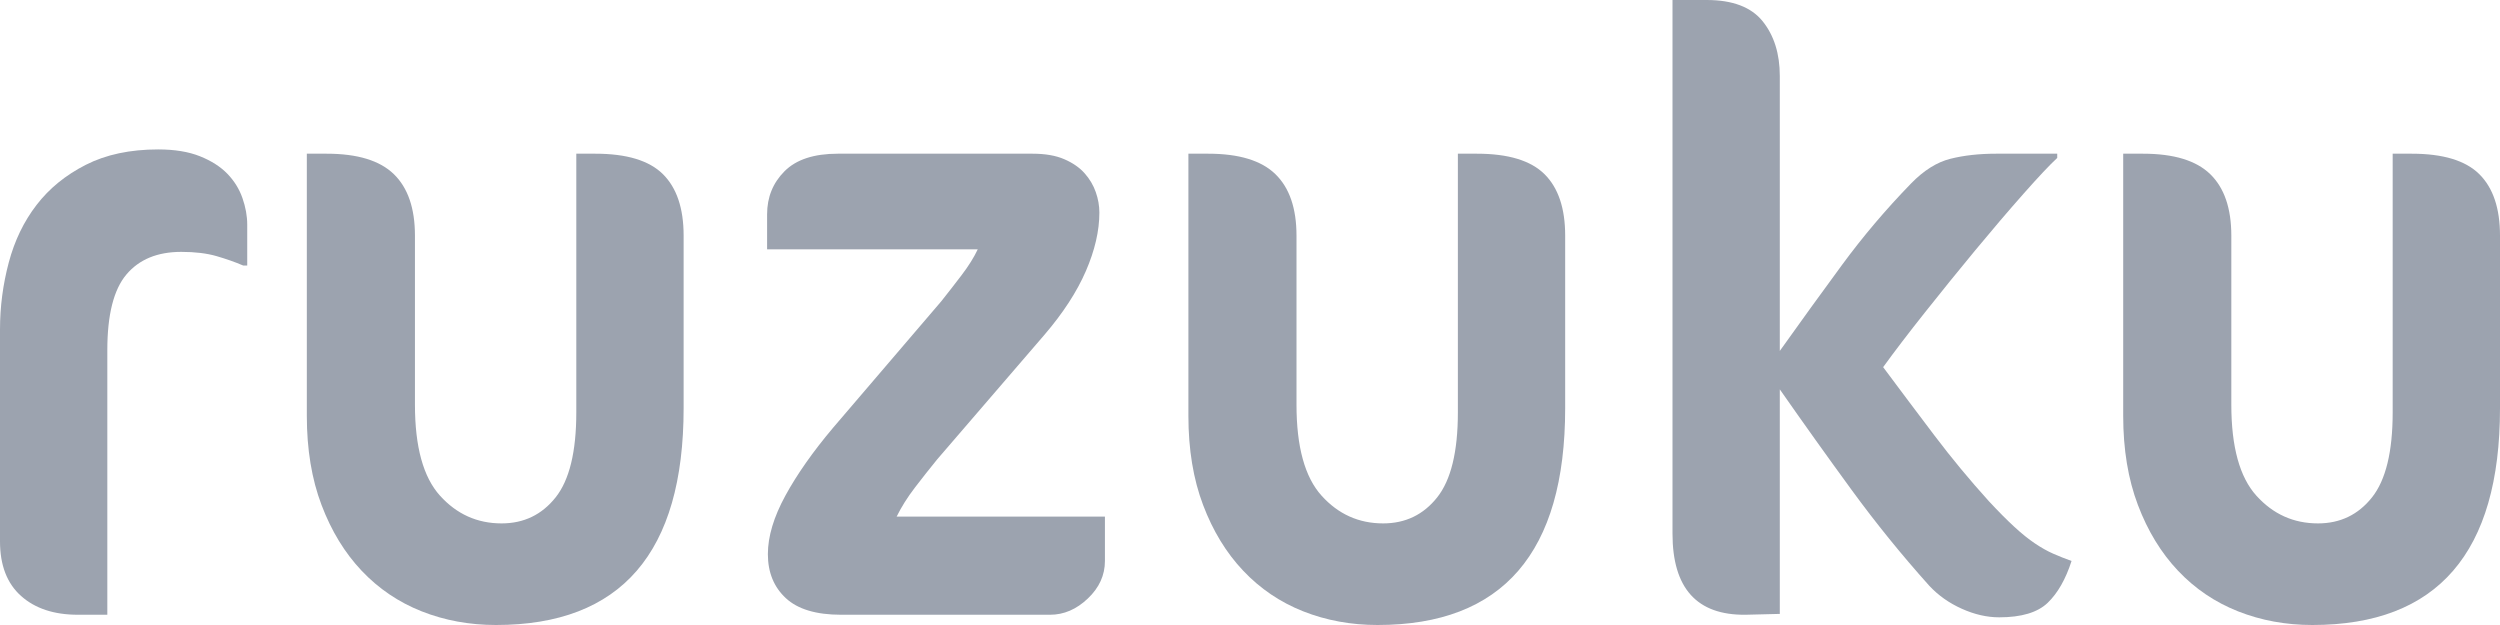 <?xml version="1.0" encoding="UTF-8"?>
<svg width="100px" height="25px" viewBox="0 0 100 25" version="1.1" xmlns="http://www.w3.org/2000/svg" xmlns:xlink="http://www.w3.org/1999/xlink">
    <title>Ruzuku</title>
    <g id="Page-1" stroke="none" stroke-width="1" fill="none" fill-rule="evenodd">
        <g id="Artboard" transform="translate(-540, -12730)" fill="#9CA3AF" fill-rule="nonzero">
            <g id="Section-Four" transform="translate(0, 12183)">
                <g id="Secction-Four-Content" transform="translate(215, 119)">
                    <g id="Badge-Group" transform="translate(295, 401)">
                        <g id="Ruzuku" transform="translate(30, 27)">
                            <path d="M9.73,10.622 C9.412,10.485 9.057,10.36 8.665,10.246 C8.272,10.132 7.801,10.075 7.25,10.075 C6.296,10.075 5.564,10.377 5.056,10.98 C4.547,11.584 4.293,12.591 4.293,14.003 L4.293,24.59 L3.116,24.59 C2.162,24.59 1.404,24.34 0.843,23.839 C0.281,23.338 0,22.609 0,21.653 L0,13.183 C0,12.272 0.117,11.379 0.35,10.502 C0.583,9.625 0.954,8.857 1.463,8.197 C1.971,7.536 2.629,7.001 3.434,6.592 C4.24,6.182 5.204,5.977 6.327,5.977 C6.985,5.977 7.541,6.068 7.997,6.25 C8.453,6.432 8.818,6.666 9.094,6.95 C9.369,7.235 9.571,7.559 9.698,7.923 C9.825,8.288 9.889,8.641 9.889,8.982 L9.889,10.622 L9.73,10.622 L9.73,10.622 Z" id="Path"></path>
                            <path d="M27.345,16.325 C27.345,22.108 24.844,25 19.841,25 C18.781,25 17.79,24.818 16.868,24.454 C15.946,24.089 15.146,23.548 14.467,22.831 C13.789,22.114 13.254,21.237 12.862,20.201 C12.469,19.166 12.273,17.976 12.273,16.633 L12.273,6.148 L13.068,6.148 C14.298,6.148 15.193,6.421 15.755,6.967 C16.317,7.514 16.598,8.333 16.598,9.426 L16.598,16.189 C16.598,17.873 16.931,19.086 17.599,19.826 C18.267,20.566 19.088,20.936 20.063,20.936 C20.954,20.936 21.674,20.589 22.226,19.894 C22.777,19.2 23.052,18.067 23.052,16.496 L23.052,6.148 L23.815,6.148 C25.066,6.148 25.967,6.421 26.518,6.967 C27.069,7.514 27.345,8.333 27.345,9.426 L27.345,16.325 L27.345,16.325 Z" id="Path"></path>
                            <path d="M44.197,22.439 C44.197,23.008 43.969,23.509 43.513,23.941 C43.058,24.374 42.554,24.59 42.003,24.59 L33.641,24.59 C32.644,24.59 31.908,24.368 31.431,23.924 C30.954,23.48 30.715,22.894 30.715,22.165 C30.715,21.46 30.949,20.68 31.415,19.826 C31.881,18.972 32.517,18.067 33.323,17.111 L37.647,12.056 C37.901,11.737 38.172,11.39 38.458,11.014 C38.744,10.639 38.961,10.291 39.11,9.973 L30.684,9.973 L30.684,8.572 C30.684,7.889 30.917,7.314 31.383,6.848 C31.849,6.381 32.56,6.148 33.513,6.148 L41.304,6.148 C41.812,6.148 42.236,6.222 42.575,6.37 C42.915,6.518 43.185,6.705 43.386,6.933 C43.588,7.161 43.736,7.411 43.831,7.684 C43.927,7.958 43.975,8.231 43.975,8.504 C43.975,9.233 43.794,10.013 43.434,10.844 C43.074,11.675 42.522,12.523 41.781,13.388 L37.488,18.374 C37.191,18.739 36.894,19.114 36.598,19.501 C36.301,19.888 36.057,20.276 35.866,20.663 L44.197,20.663 L44.197,22.439 L44.197,22.439 Z" id="Path"></path>
                            <path d="M62.607,16.325 C62.607,22.108 60.106,25 55.103,25 C54.043,25 53.052,24.818 52.13,24.454 C51.208,24.089 50.408,23.548 49.73,22.831 C49.051,22.114 48.516,21.237 48.124,20.201 C47.732,19.166 47.536,17.976 47.536,16.633 L47.536,6.148 L48.331,6.148 C49.56,6.148 50.456,6.421 51.017,6.967 C51.579,7.514 51.86,8.333 51.86,9.426 L51.86,16.189 C51.86,17.873 52.194,19.086 52.862,19.826 C53.529,20.566 54.351,20.936 55.326,20.936 C56.216,20.936 56.937,20.589 57.488,19.894 C58.039,19.2 58.315,18.067 58.315,16.496 L58.315,6.148 L59.078,6.148 C60.329,6.148 61.229,6.421 61.781,6.967 C62.332,7.514 62.607,8.333 62.607,9.426 L62.607,16.325 L62.607,16.325 Z" id="Path"></path>
                            <path d="M68.267,0 C69.306,0 70.053,0.285 70.509,0.854 C70.964,1.423 71.192,2.152 71.192,3.04 L71.192,14.037 C72.019,12.876 72.851,11.726 73.688,10.587 C74.526,9.449 75.442,8.368 76.439,7.343 C76.947,6.819 77.472,6.489 78.013,6.352 C78.553,6.216 79.163,6.148 79.841,6.148 L82.289,6.148 L82.289,6.318 C81.992,6.592 81.542,7.07 80.938,7.753 C80.334,8.436 79.693,9.187 79.014,10.007 C78.336,10.827 77.663,11.658 76.995,12.5 C76.327,13.342 75.771,14.071 75.326,14.686 C76.004,15.597 76.688,16.507 77.377,17.418 C78.066,18.329 78.792,19.205 79.555,20.048 C79.936,20.458 80.275,20.799 80.572,21.072 C80.869,21.346 81.145,21.568 81.399,21.738 C81.653,21.909 81.897,22.046 82.13,22.148 C82.363,22.251 82.607,22.347 82.862,22.439 C82.628,23.167 82.31,23.725 81.908,24.112 C81.505,24.499 80.858,24.693 79.968,24.693 C79.481,24.693 78.982,24.579 78.474,24.351 C77.965,24.123 77.53,23.816 77.17,23.429 C76.068,22.199 75.034,20.924 74.07,19.604 C73.105,18.283 72.146,16.94 71.192,15.574 L71.192,24.556 L69.825,24.59 C67.875,24.613 66.9,23.531 66.9,21.346 L66.9,0 L68.267,0 L68.267,0 Z" id="Path"></path>
                            <path d="M100,16.325 C100,22.108 97.499,25 92.496,25 C91.436,25 90.445,24.818 89.523,24.454 C88.601,24.089 87.801,23.548 87.122,22.831 C86.444,22.114 85.909,21.237 85.517,20.201 C85.125,19.166 84.928,17.976 84.928,16.633 L84.928,6.148 L85.723,6.148 C86.953,6.148 87.848,6.421 88.41,6.967 C88.972,7.514 89.253,8.333 89.253,9.426 L89.253,16.189 C89.253,17.873 89.587,19.086 90.254,19.826 C90.922,20.566 91.743,20.936 92.719,20.936 C93.609,20.936 94.33,20.589 94.881,19.894 C95.432,19.2 95.707,18.067 95.707,16.496 L95.707,6.148 L96.471,6.148 C97.721,6.148 98.622,6.421 99.173,6.967 C99.724,7.514 100,8.333 100,9.426 L100,16.325 L100,16.325 Z" id="Path"></path>
                        </g>
                    </g>
                </g>
            </g>
        </g>
    </g>
</svg>